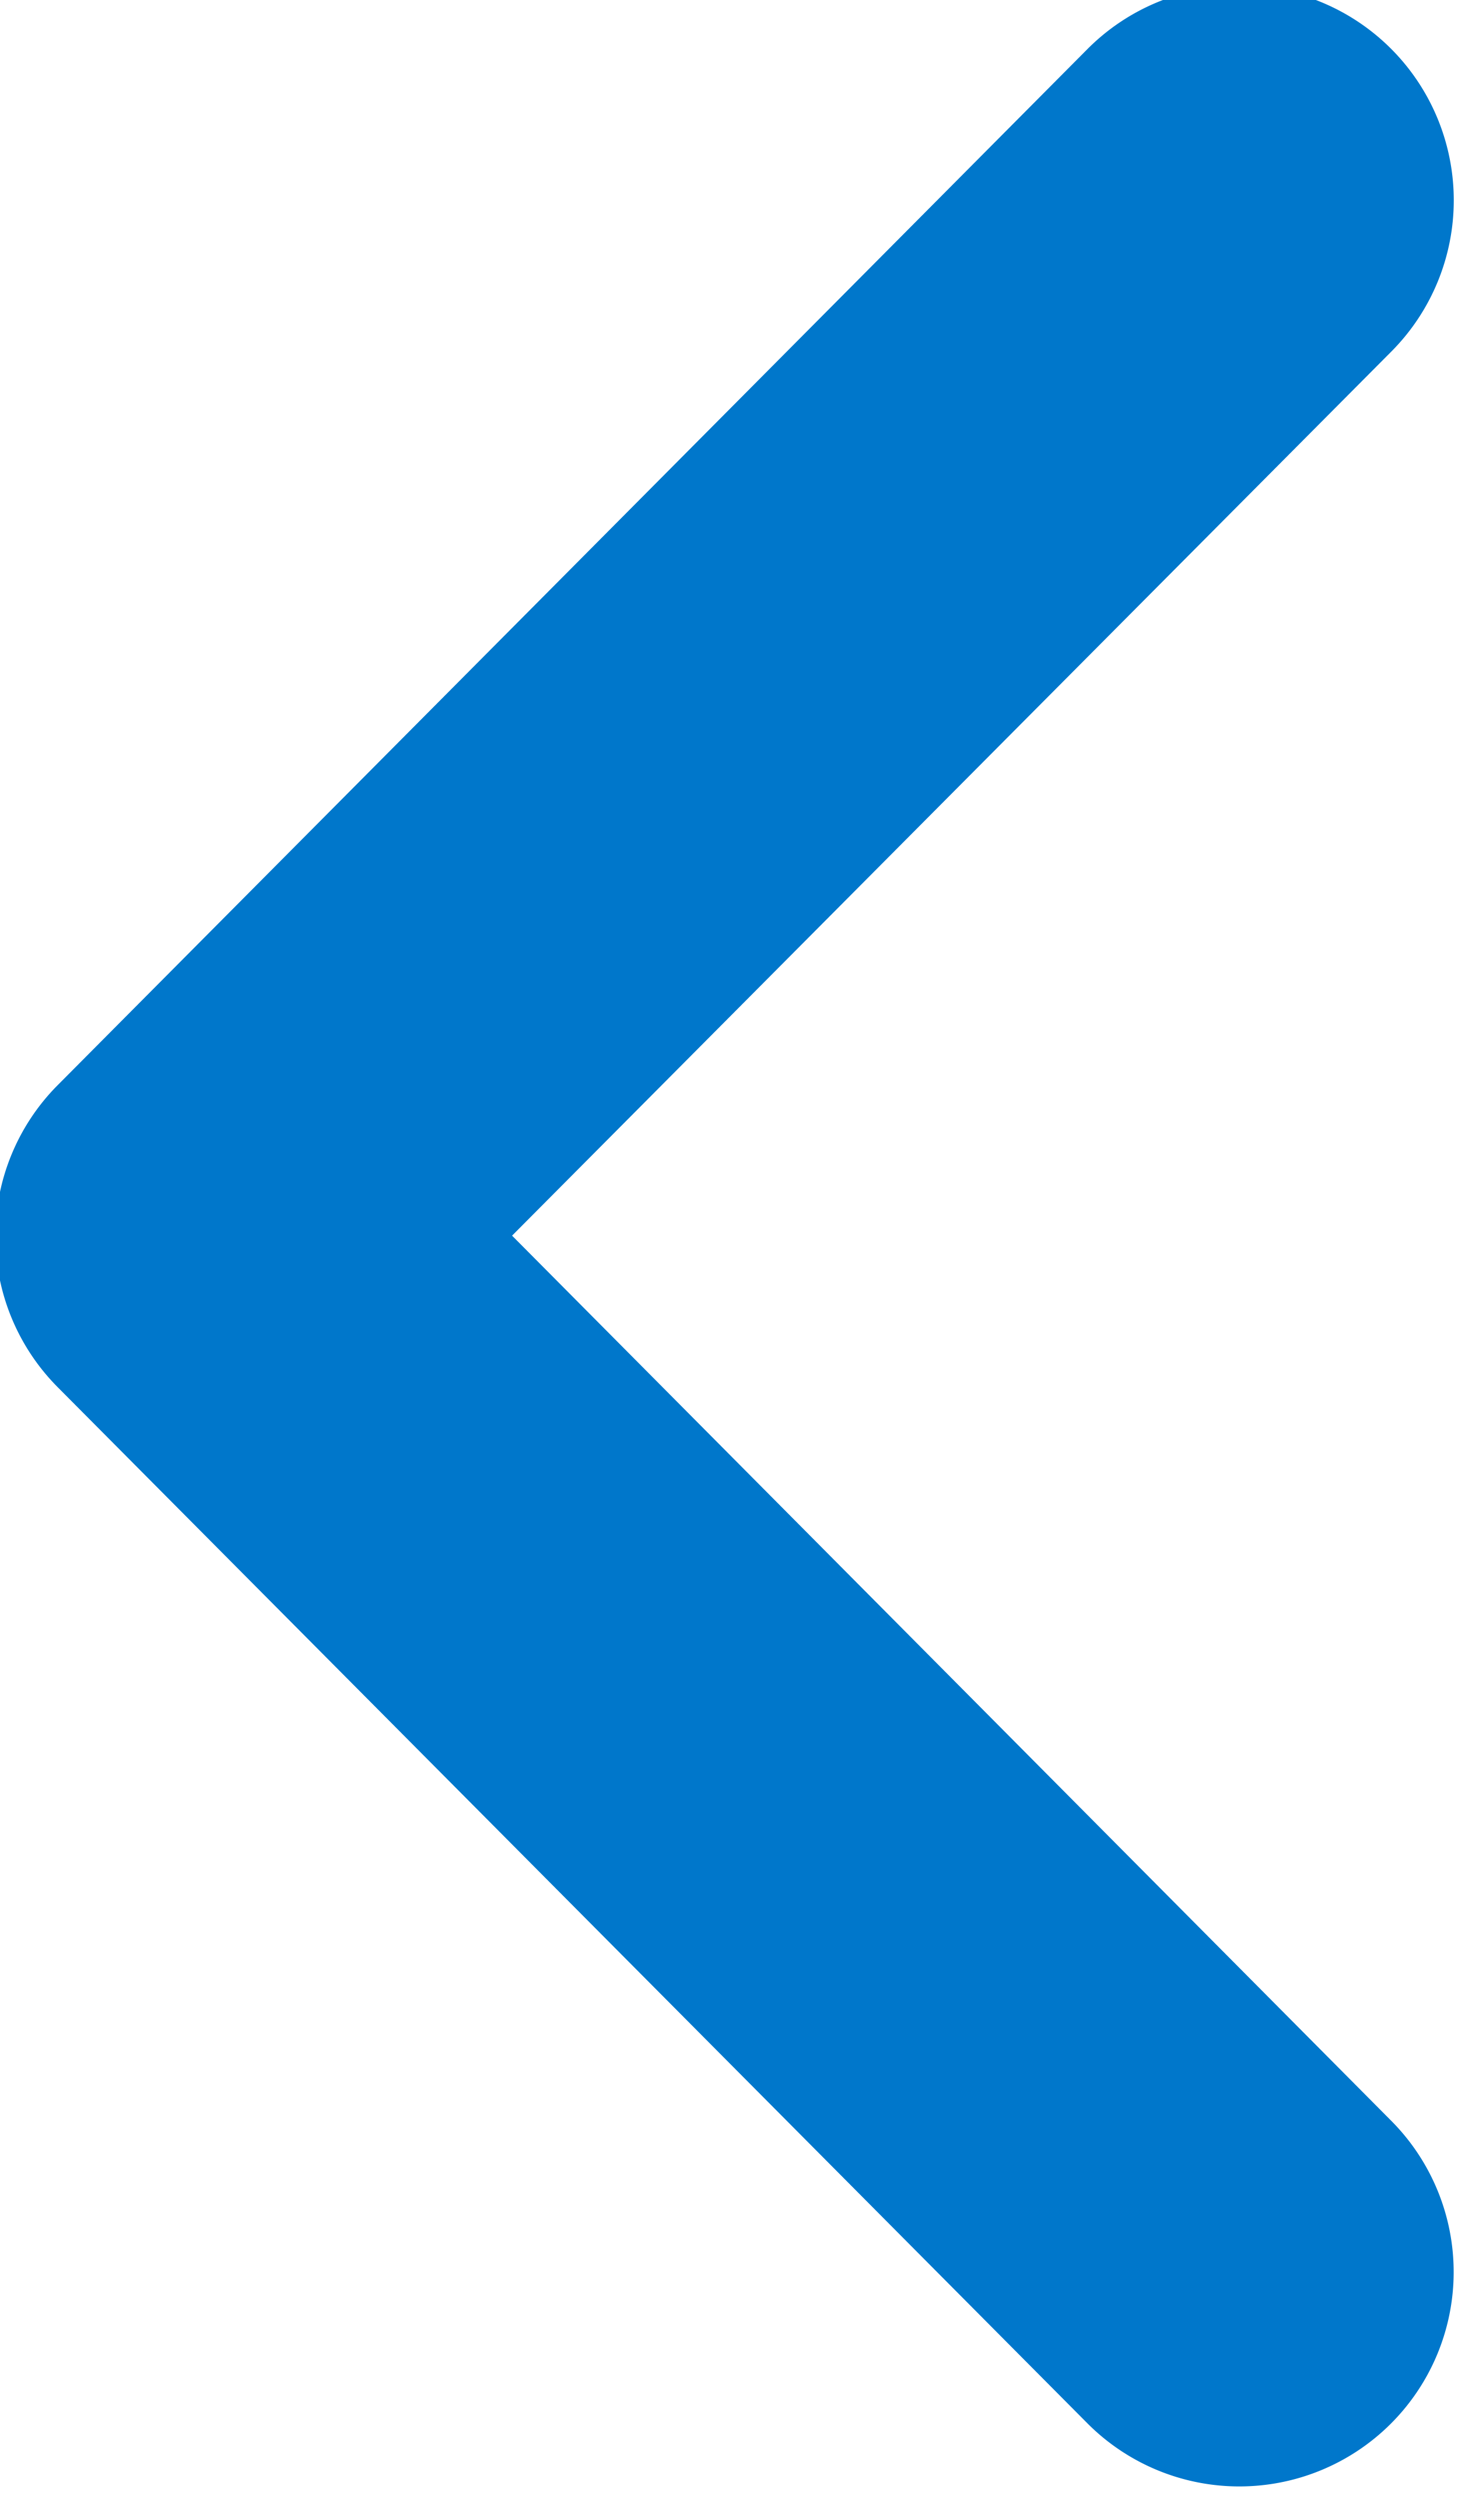 <svg xmlns="http://www.w3.org/2000/svg" width="14" height="24" viewBox="0 0 14 24">
  <defs>
    <style>
      .cls-1 {
        fill: #0077cb;
        fill-rule: evenodd;
      }
    </style>
  </defs>
  <path class="cls-1" d="M13.362,3.373a2.058,2.058,0,1,0-2.922-2.9L0.554,10.418a2.056,2.056,0,0,0,0,2.9l9.885,9.945a2.058,2.058,0,1,0,2.922-2.9l-8.444-8.5Z"/>
</svg>
